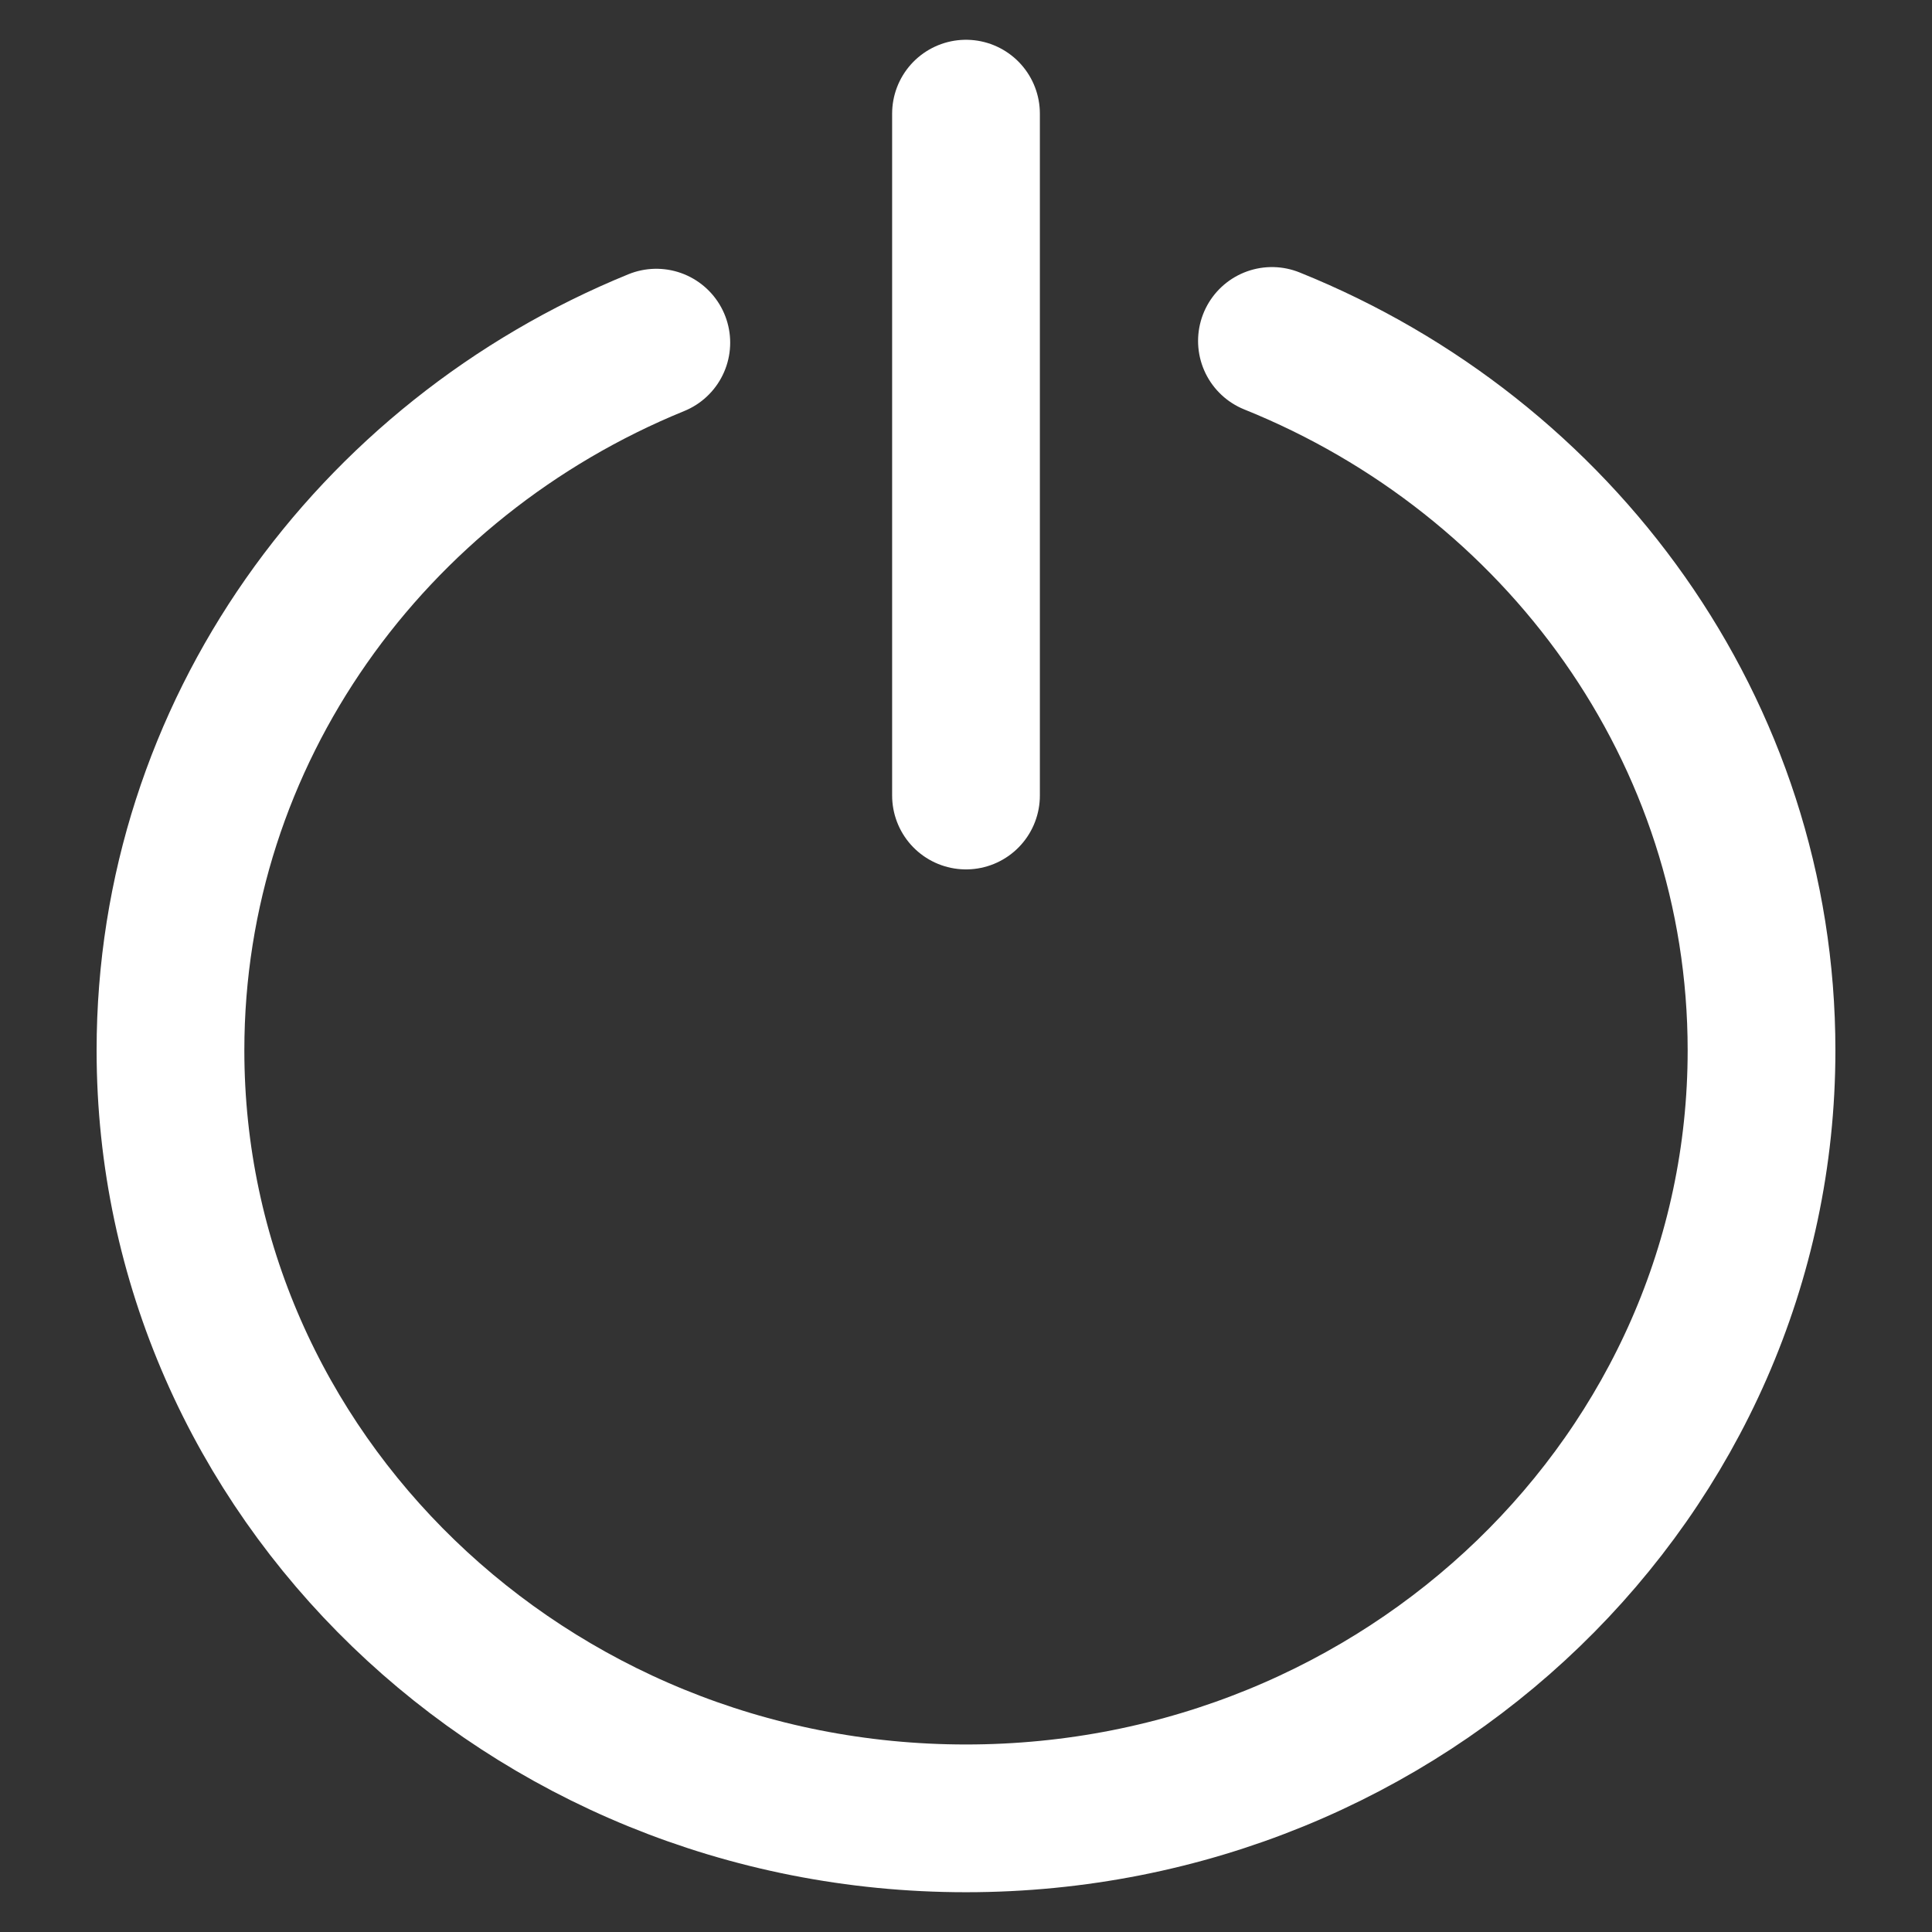 <svg xmlns="http://www.w3.org/2000/svg" width="17" height="17" viewBox="0 0 17 17">
    <rect x="0" y="0" width="17" height="17" fill="#333333" stroke="none"/>
    <g fill="none" fill-rule="evenodd" stroke="#fff" stroke-linecap="round" stroke-linejoin="round" stroke-width="1.3">
        <path d="M11.192 3c2.53 1.019 4.308 3.431 4.308 6.242 0 3.731-3.135 6.758-7 6.758-3.866 0-7-3.027-7-6.758 0-2.798 1.763-5.202 4.275-6.227M8.5 1v6"/>
    </g>
</svg>
